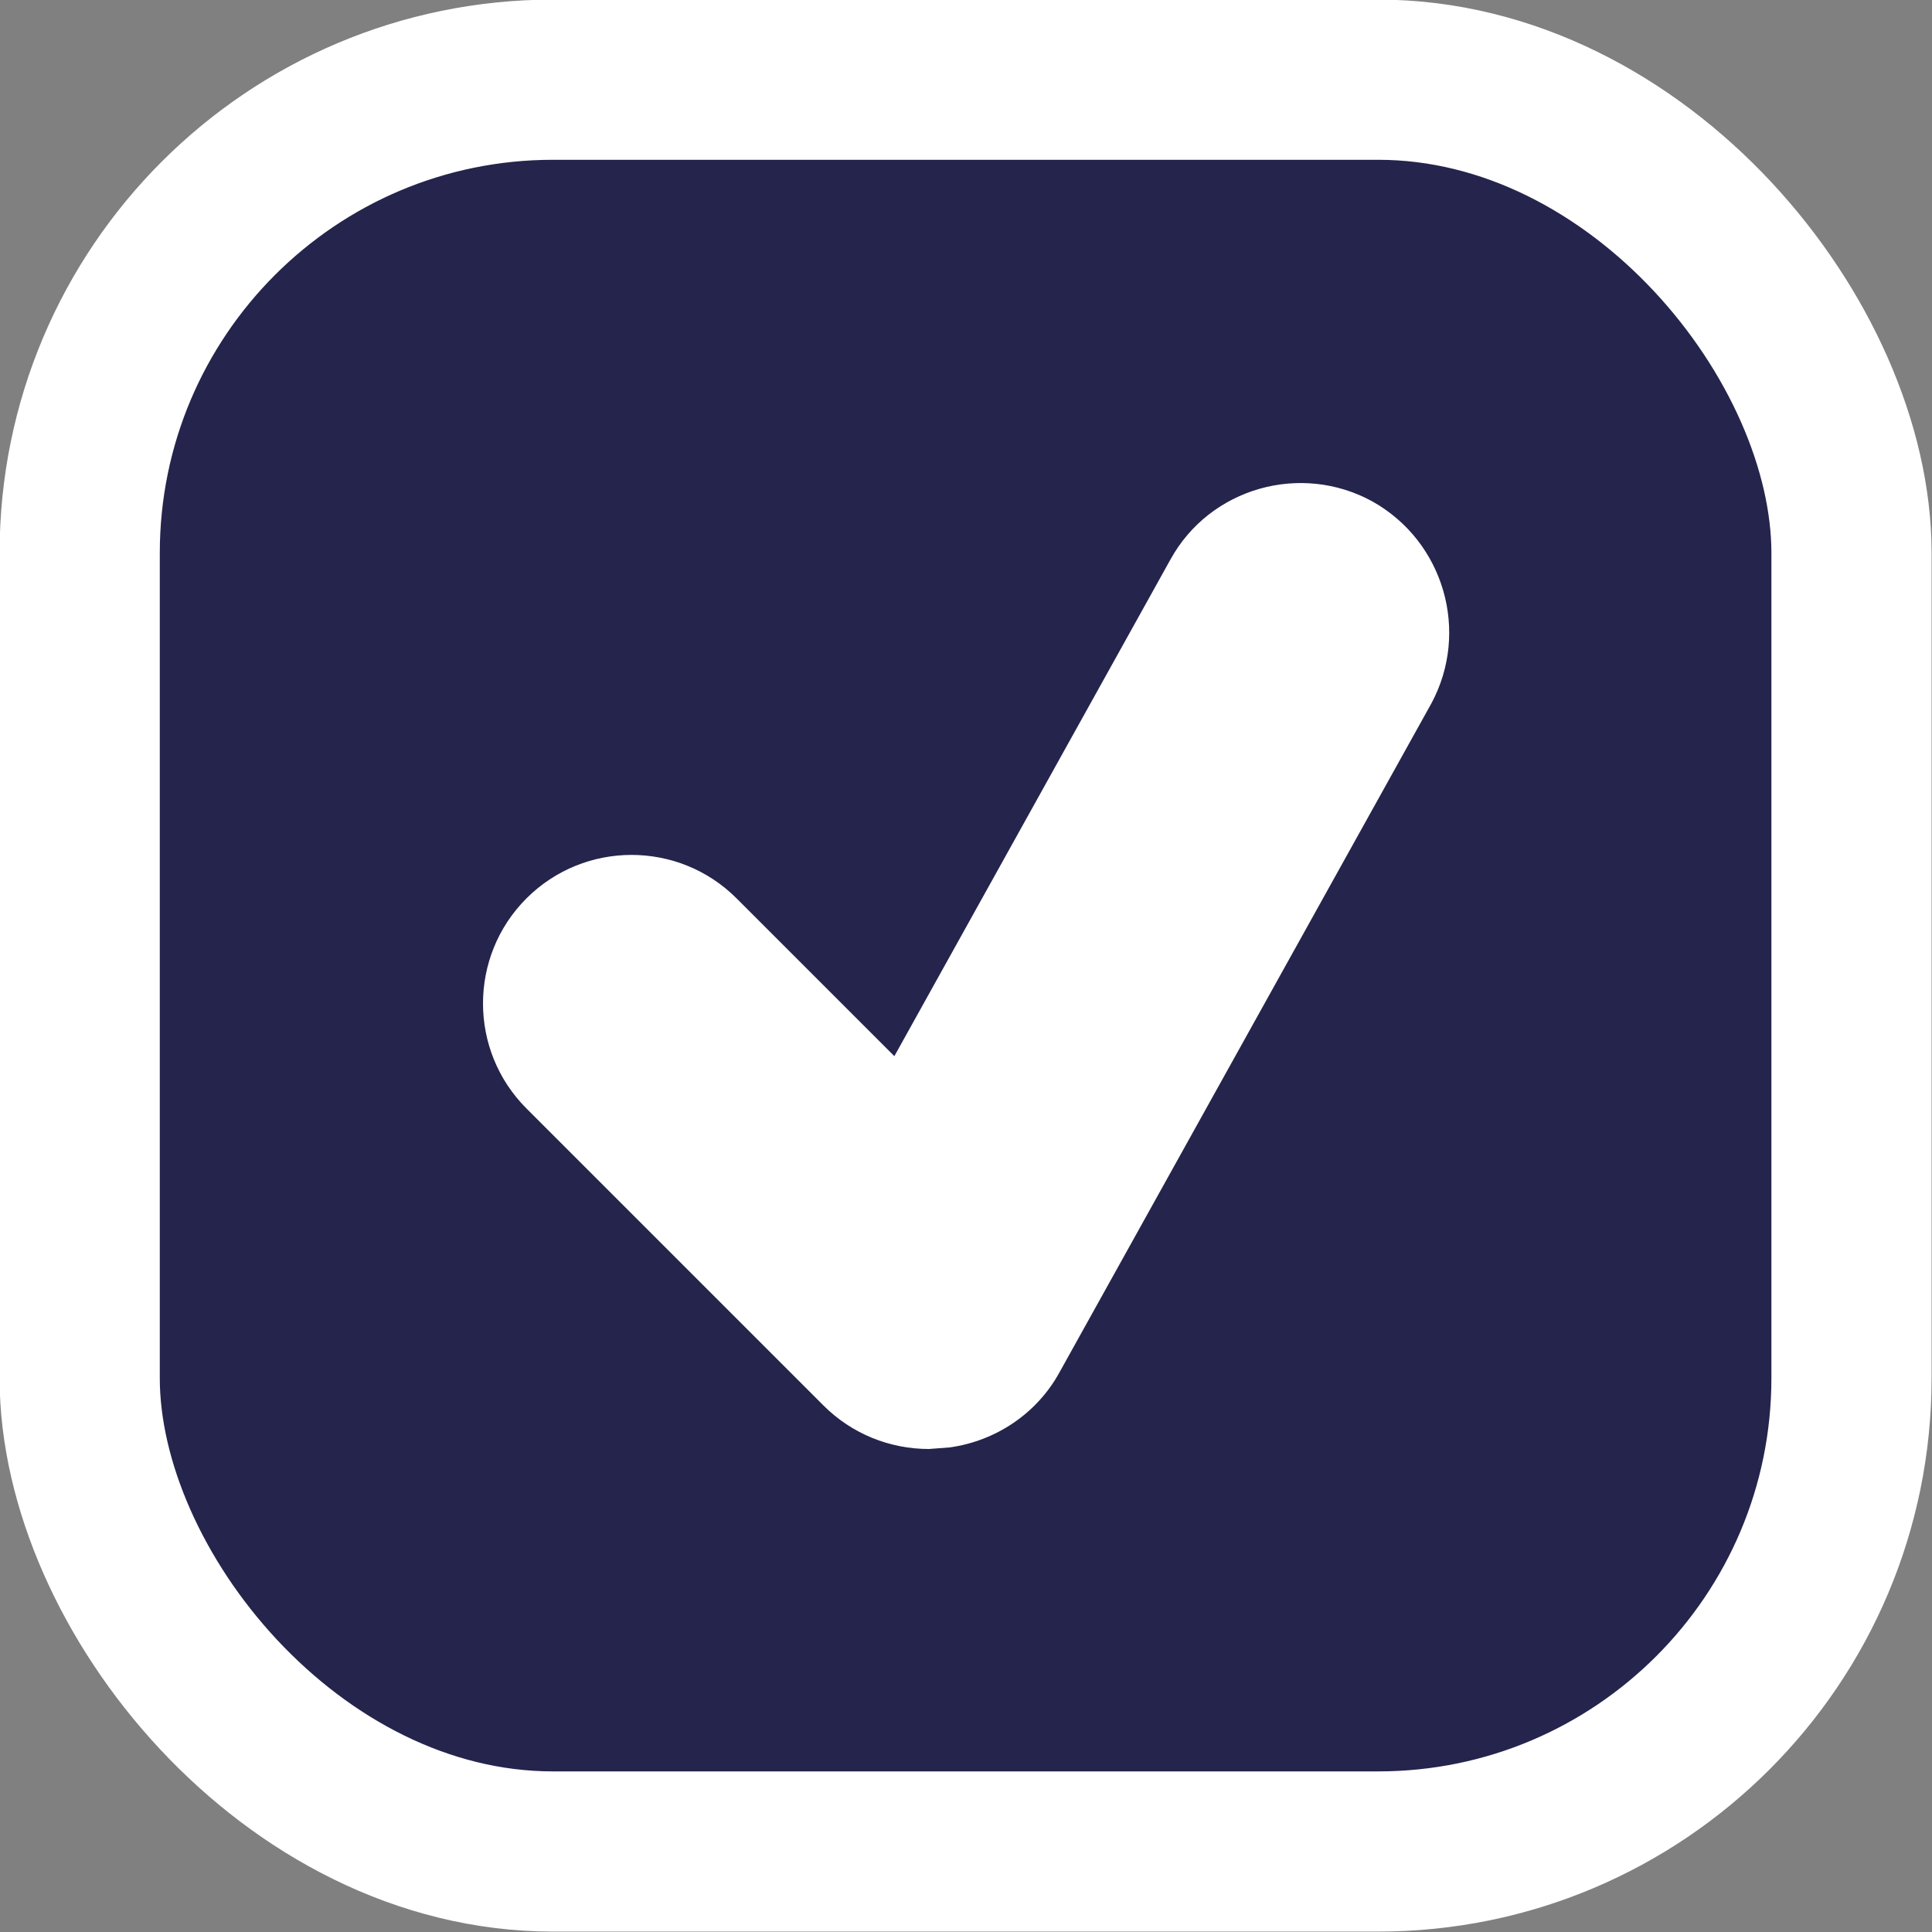 <svg xmlns:svg="http://www.w3.org/2000/svg" xmlns="http://www.w3.org/2000/svg" id="svg2" viewBox="0 0 24 24" height="24" width="24" version="1.2"><rect x="0" y="0" width="24" height="24" fill="#808080" stroke="none"/><defs id="defs8"/><rect y="0.99" x="0.99" height="22.01" width="22.01" id="rect4138" ry="5.88" style="fill:#24244c;stroke-linecap:round;stroke-linejoin:round;stroke-width:1.99;stroke:#fff"/><path fill="white" d="M17.05 6.23C16.16 5.74 15.03 6.06 14.54 6.95L11.11 13.12 9.15 11.16c-0.72-0.72-1.89-0.72-2.61 0-0.72 0.72-0.72 1.89 0 2.61L10.23 17.46C10.58 17.81 11.05 18 11.54 18l0.26-0.02c0.57-0.08 1.08-0.42 1.36-0.93l4.62-8.31C18.26 7.85 17.94 6.73 17.05 6.23Z" id="path4"/></svg>